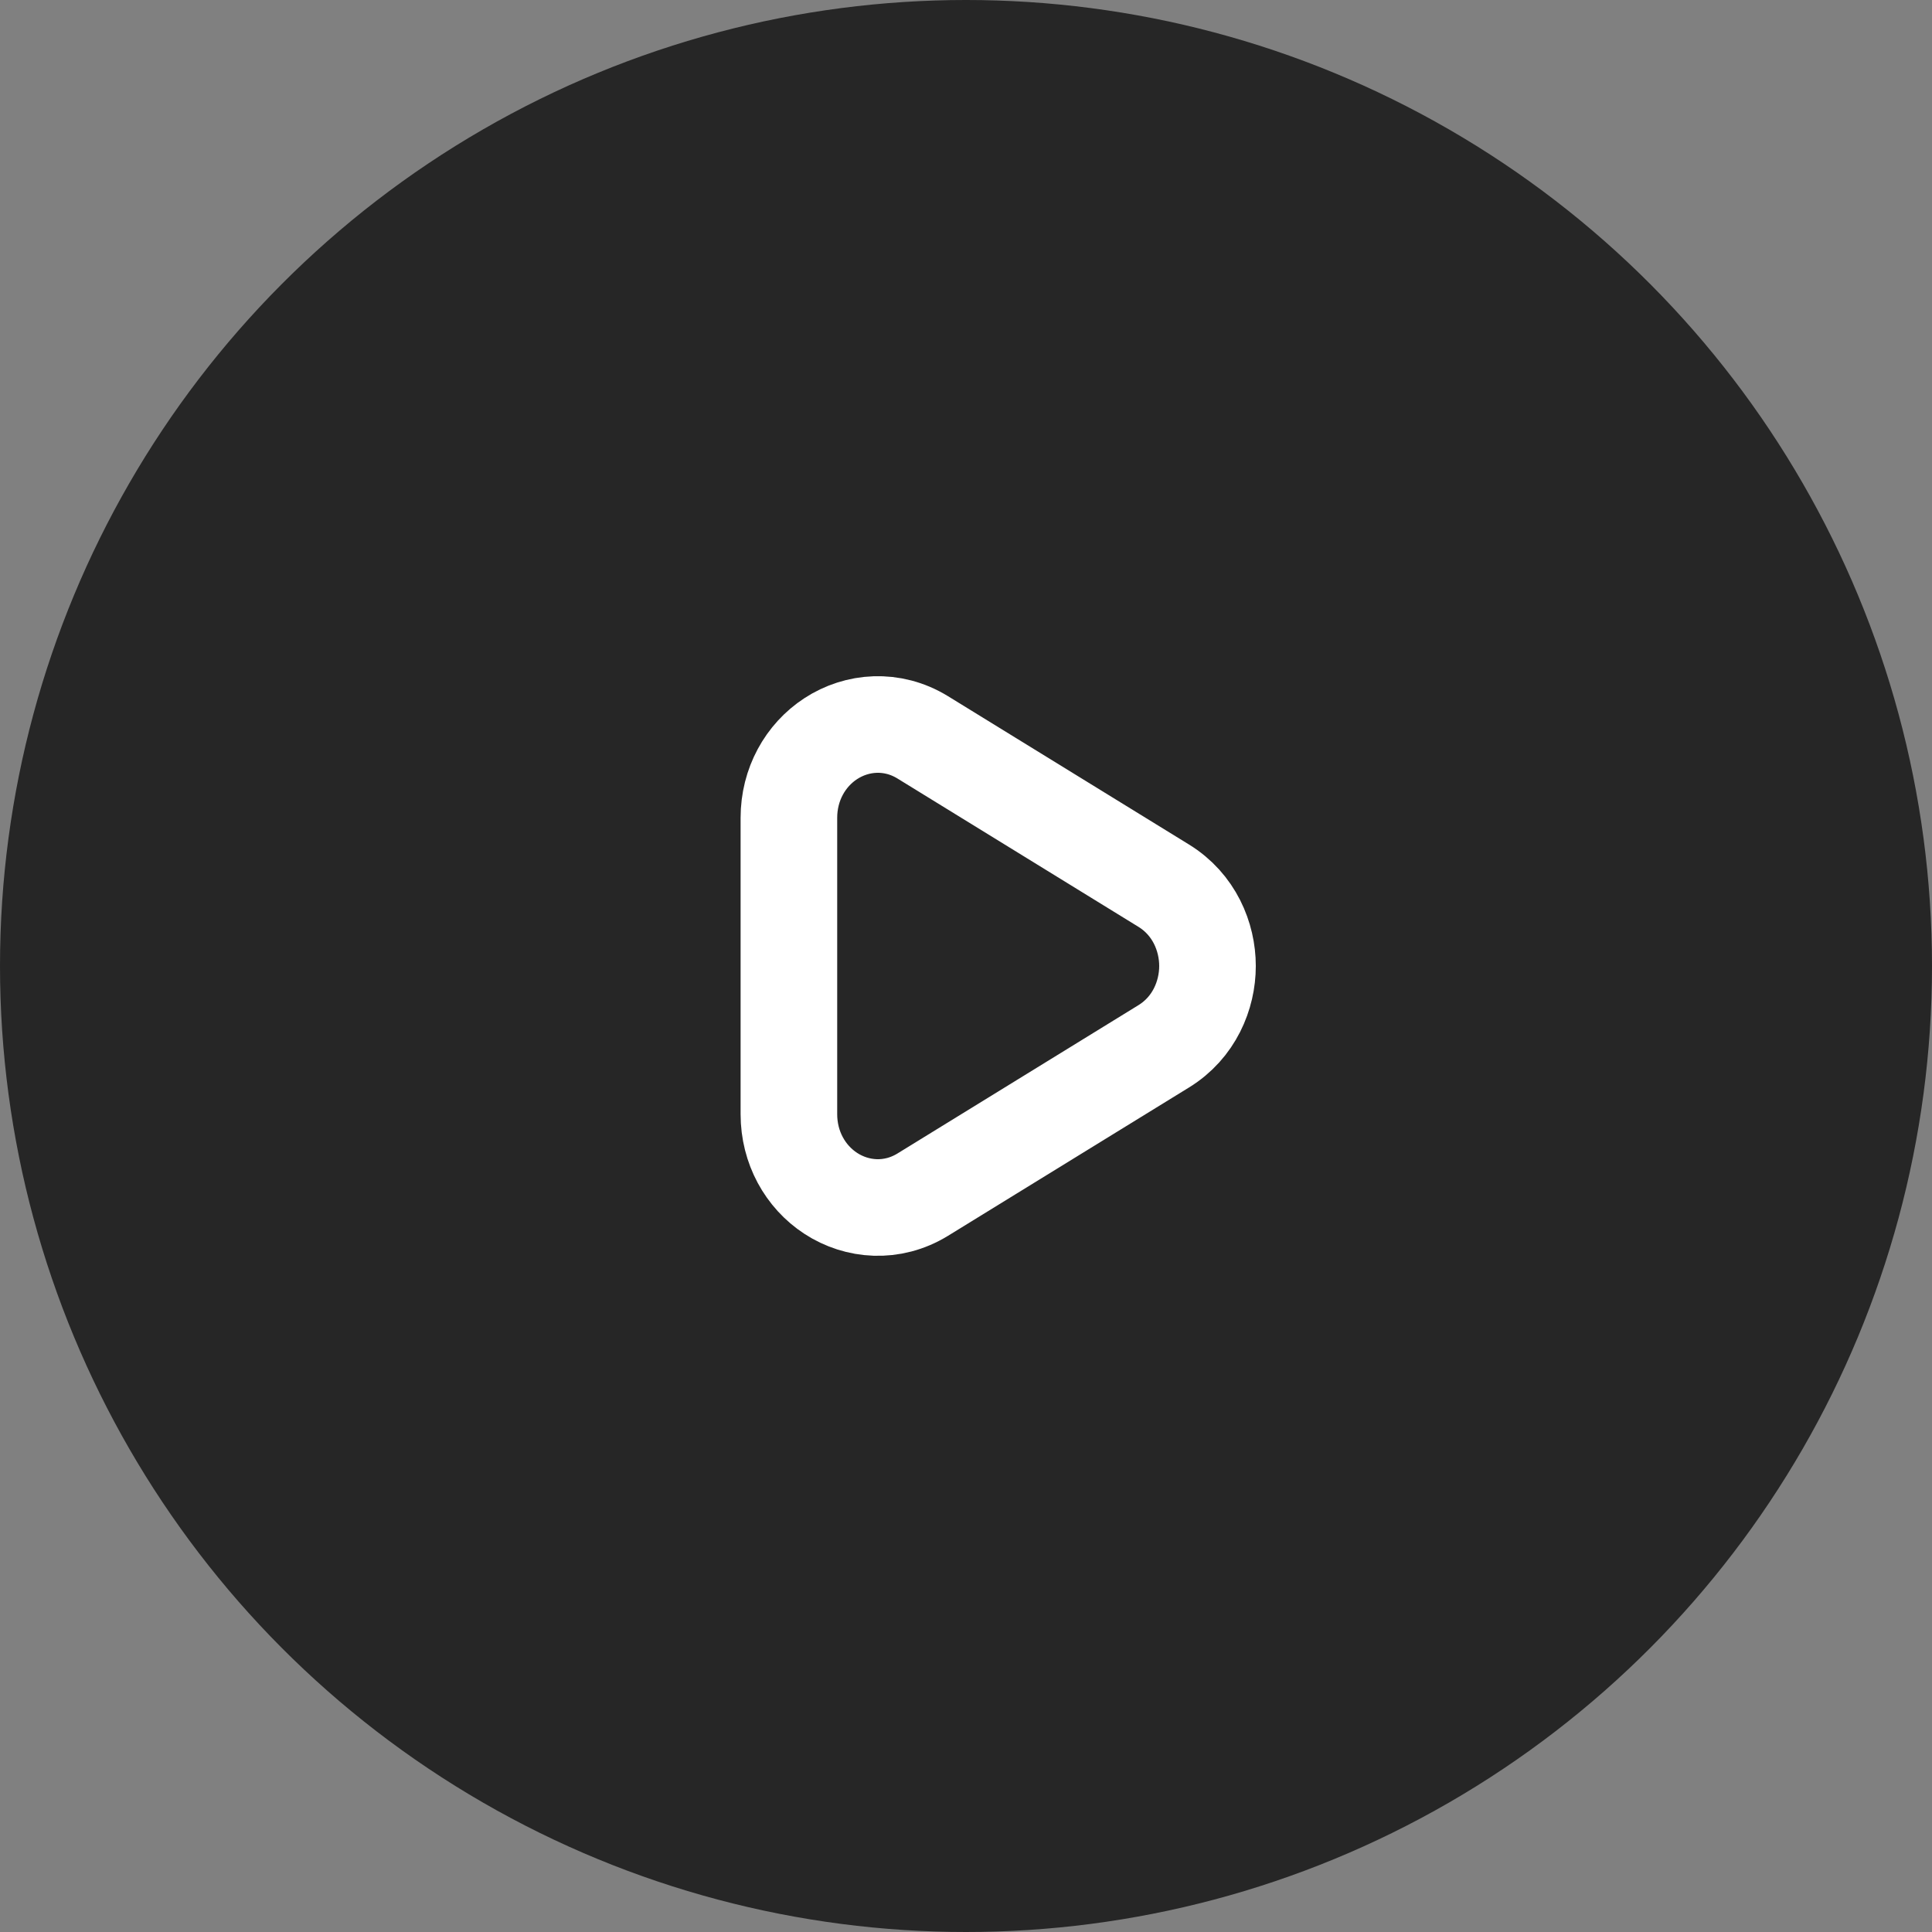 <svg width="30" height="30" viewBox="0 0 30 30" fill="none" xmlns="http://www.w3.org/2000/svg">
<rect x="0" y="0" width="30" height="30" fill="#808080" stroke="none"/>
<circle opacity="0.7" cx="15" cy="15" r="15" fill="black"/>
<path d="M12.25 12.698V17.302C12.25 17.817 12.503 18.272 12.901 18.531C13.306 18.795 13.852 18.843 14.329 18.55L18.069 16.248C18.543 15.957 18.75 15.453 18.75 15C18.75 14.547 18.543 14.043 18.069 13.752L14.329 11.45C13.852 11.157 13.306 11.205 12.901 11.469C12.503 11.728 12.25 12.183 12.25 12.698Z" stroke="white" stroke-width="1.5" stroke-linecap="round"/>
</svg>
